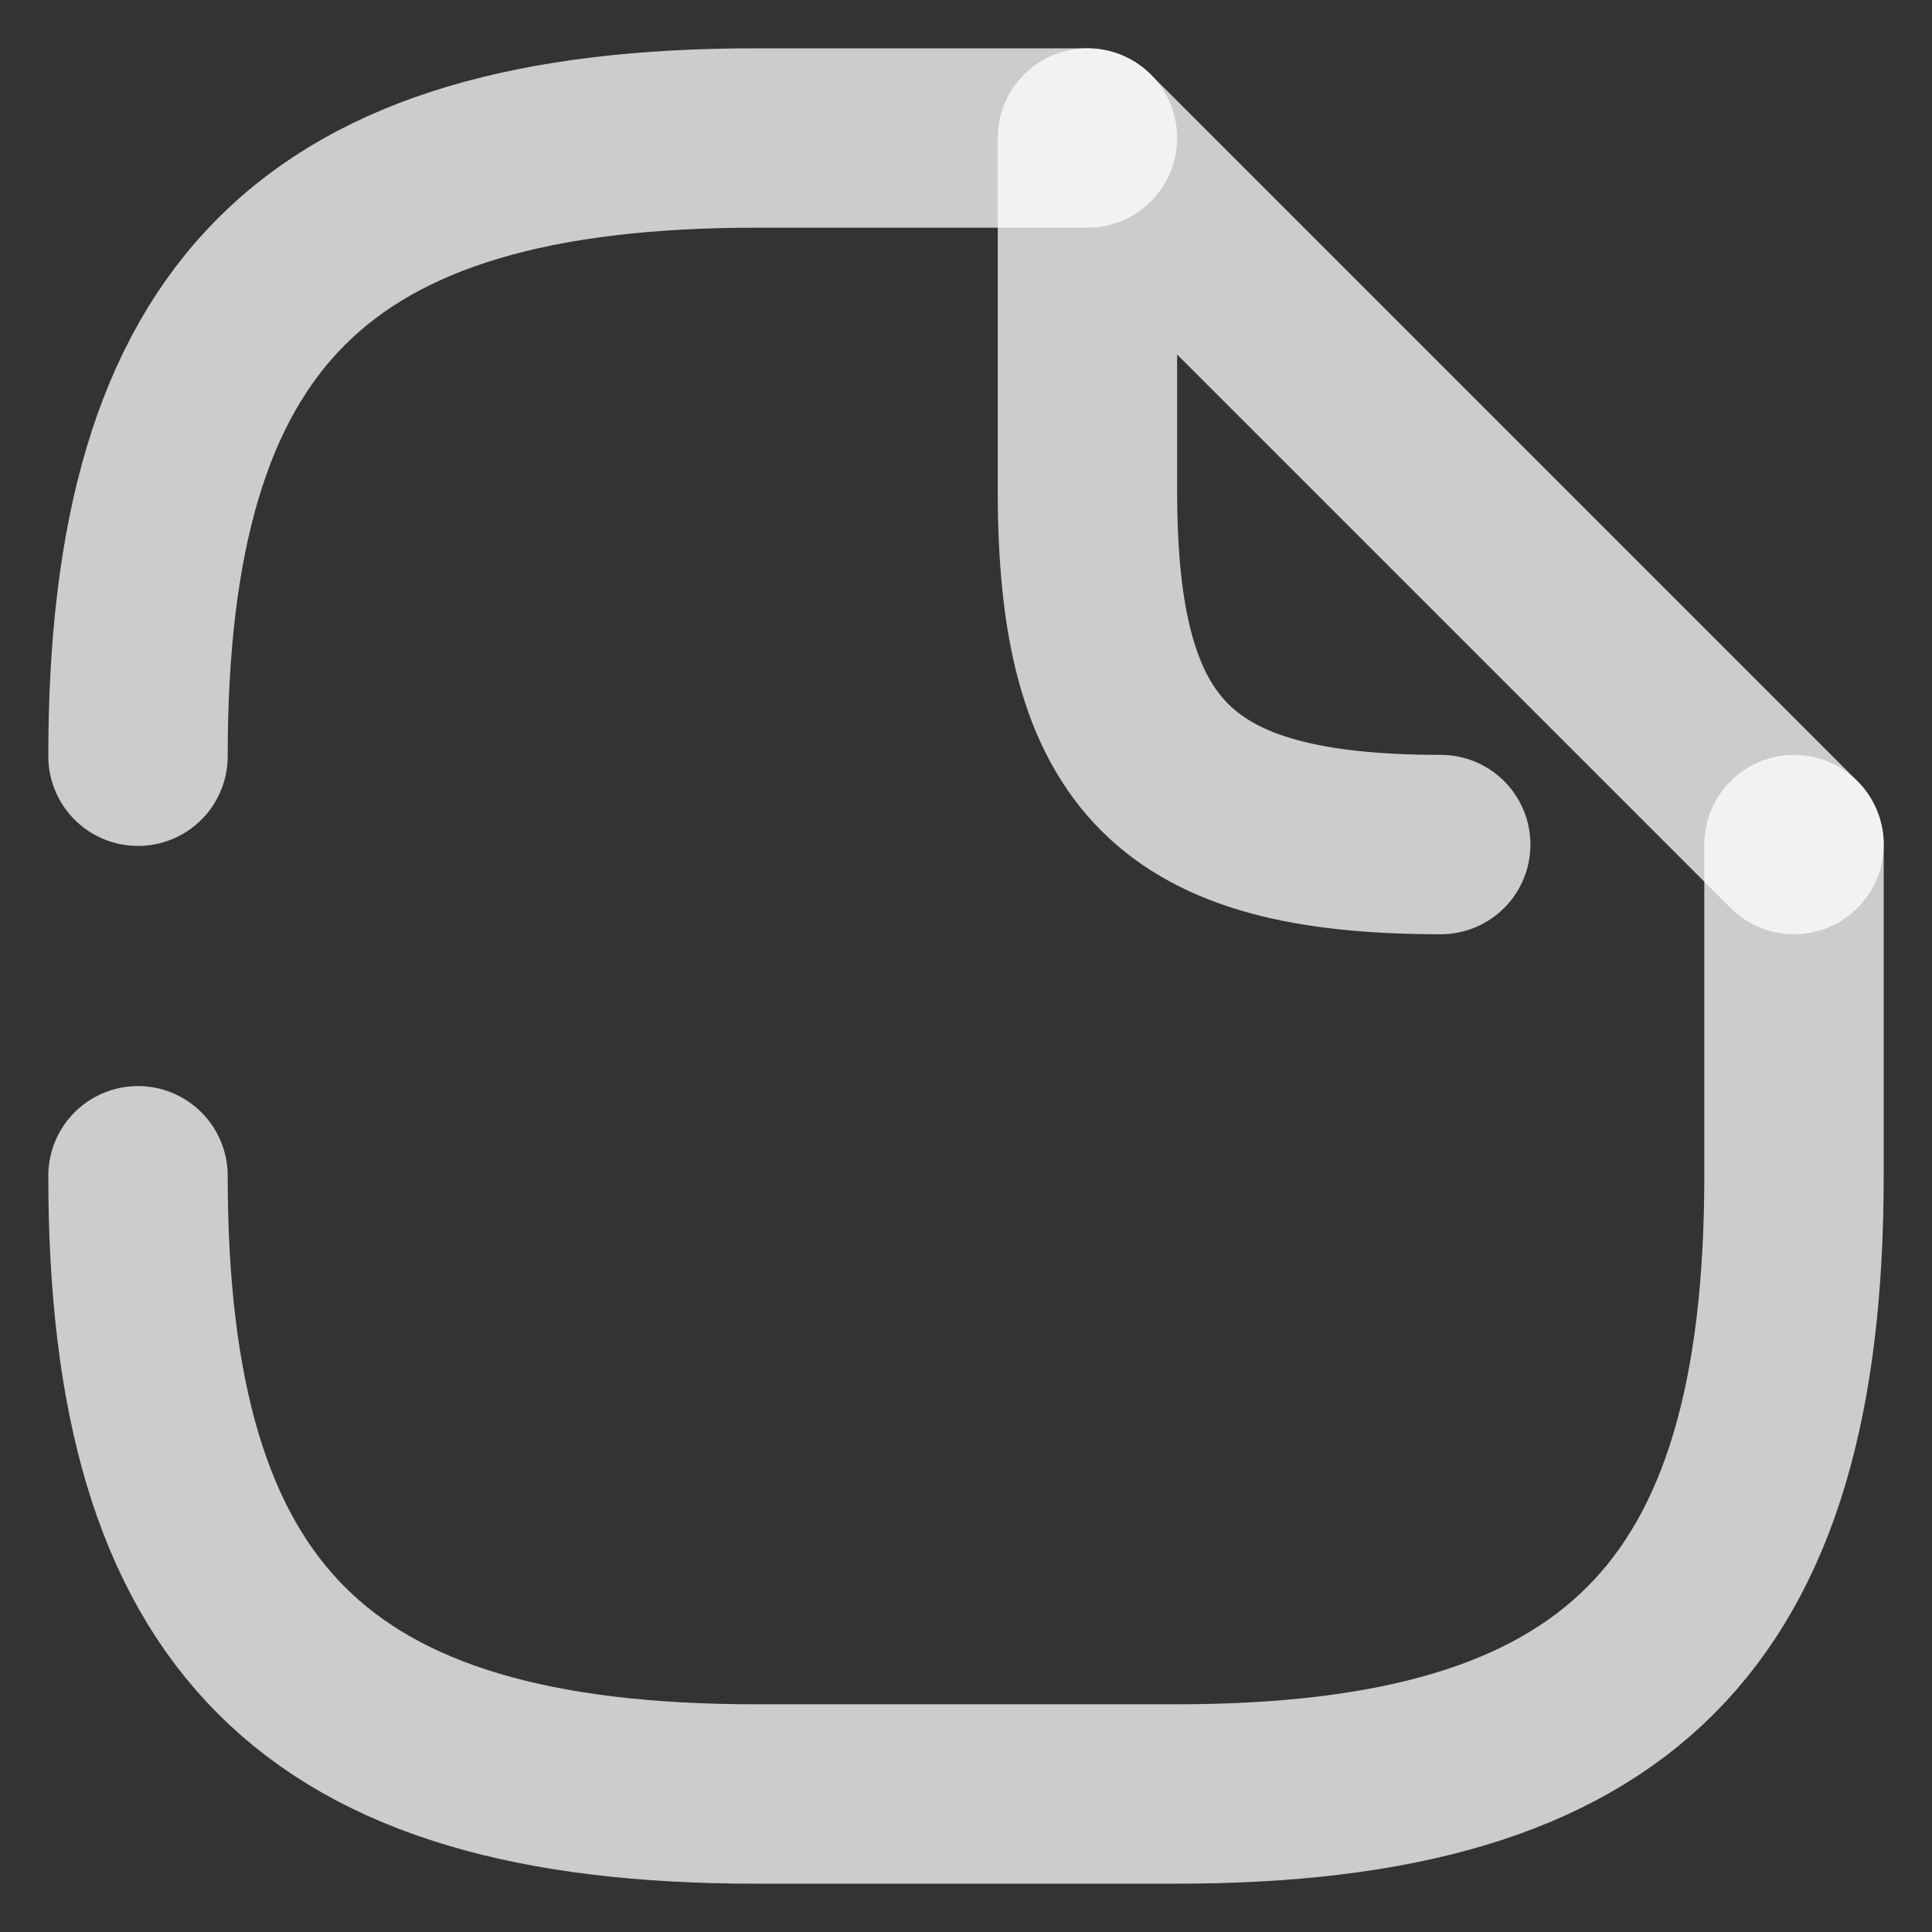 <svg width="14" height="14" viewBox="0 0 14 14" fill="none" xmlns="http://www.w3.org/2000/svg">
<rect x="0" y="0" width="14" height="14" fill="#333333" stroke="none"/>
<path d="M1 5.48C1 2.28 2.28 1 5.48 1H7.88" stroke="white" stroke-opacity="0.75" stroke-width="1.3" stroke-linecap="round" stroke-linejoin="round"/>
<path d="M13 6.12V8.52C13 11.72 11.72 13 8.52 13H5.48C2.28 13 1 11.72 1 8.52" stroke="white" stroke-opacity="0.75" stroke-width="1.3" stroke-linecap="round" stroke-linejoin="round"/>
<path d="M10.44 6.12C8.52 6.12 7.88 5.48 7.88 3.56V1L13 6.12" stroke="white" stroke-opacity="0.75" stroke-width="1.3" stroke-linecap="round" stroke-linejoin="round"/>
</svg>
